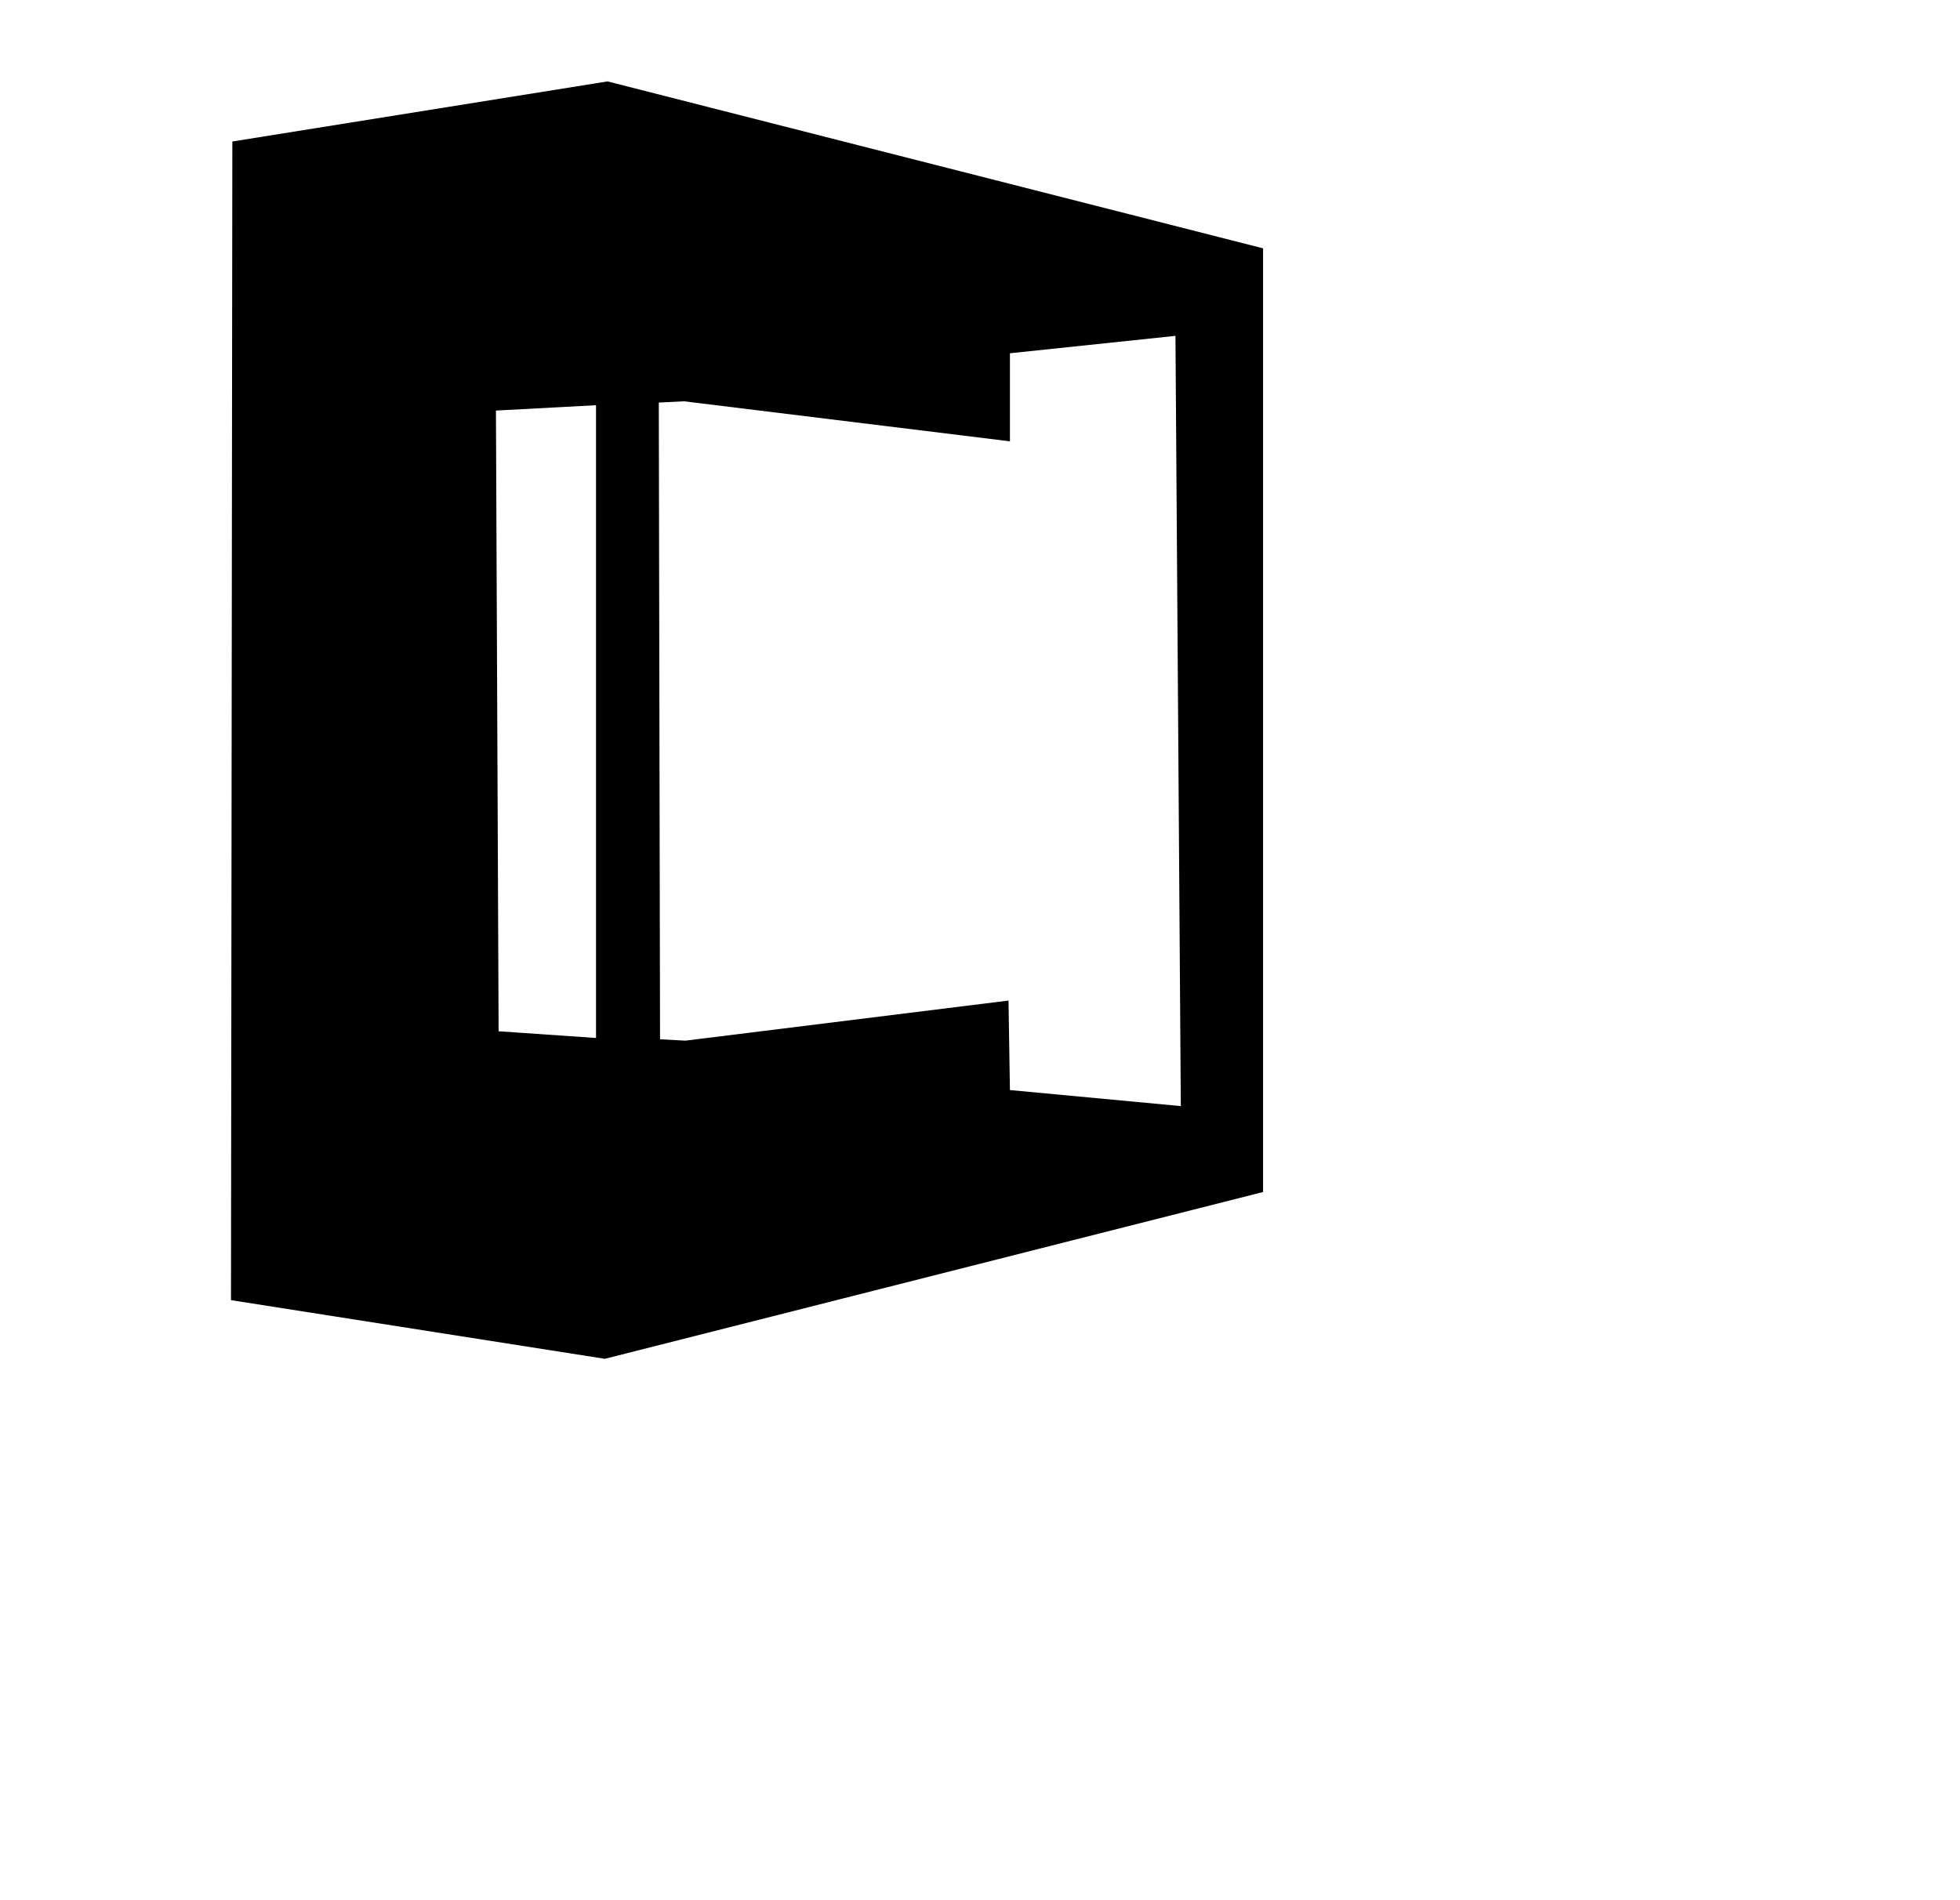 <?xml version="1.0" encoding="UTF-8"?>
<svg width="33px" height="32px" viewBox="0 0 33 32" version="1.1" xmlns="http://www.w3.org/2000/svg" xmlns:xlink="http://www.w3.org/1999/xlink">
    <!-- Generator: Sketch 51.3 (57544) - http://www.bohemiancoding.com/sketch -->
    <title>wall-econic</title>
    <style>path{fill:#000}@media (prefers-color-scheme:dark){path{fill:#fff}}</style>
            <path d="M 10.229 1.371 L 3.912 2.383 L 3.889 21.895 L 10.184 22.883 L 21.266 20.074 L 21.266 4.182 L 10.229 1.371 z M 19.791 5.656 L 19.881 18.627 L 17.004 18.357 L 16.98 16.85 L 11.541 17.525 L 11.113 17.502 L 11.092 6.779 L 11.518 6.758 L 17.004 7.432 L 17.004 5.949 L 19.791 5.656 z M 10.035 6.824 L 10.035 17.48 L 8.395 17.367 L 8.35 6.914 L 10.035 6.824 z "></path>

</svg>